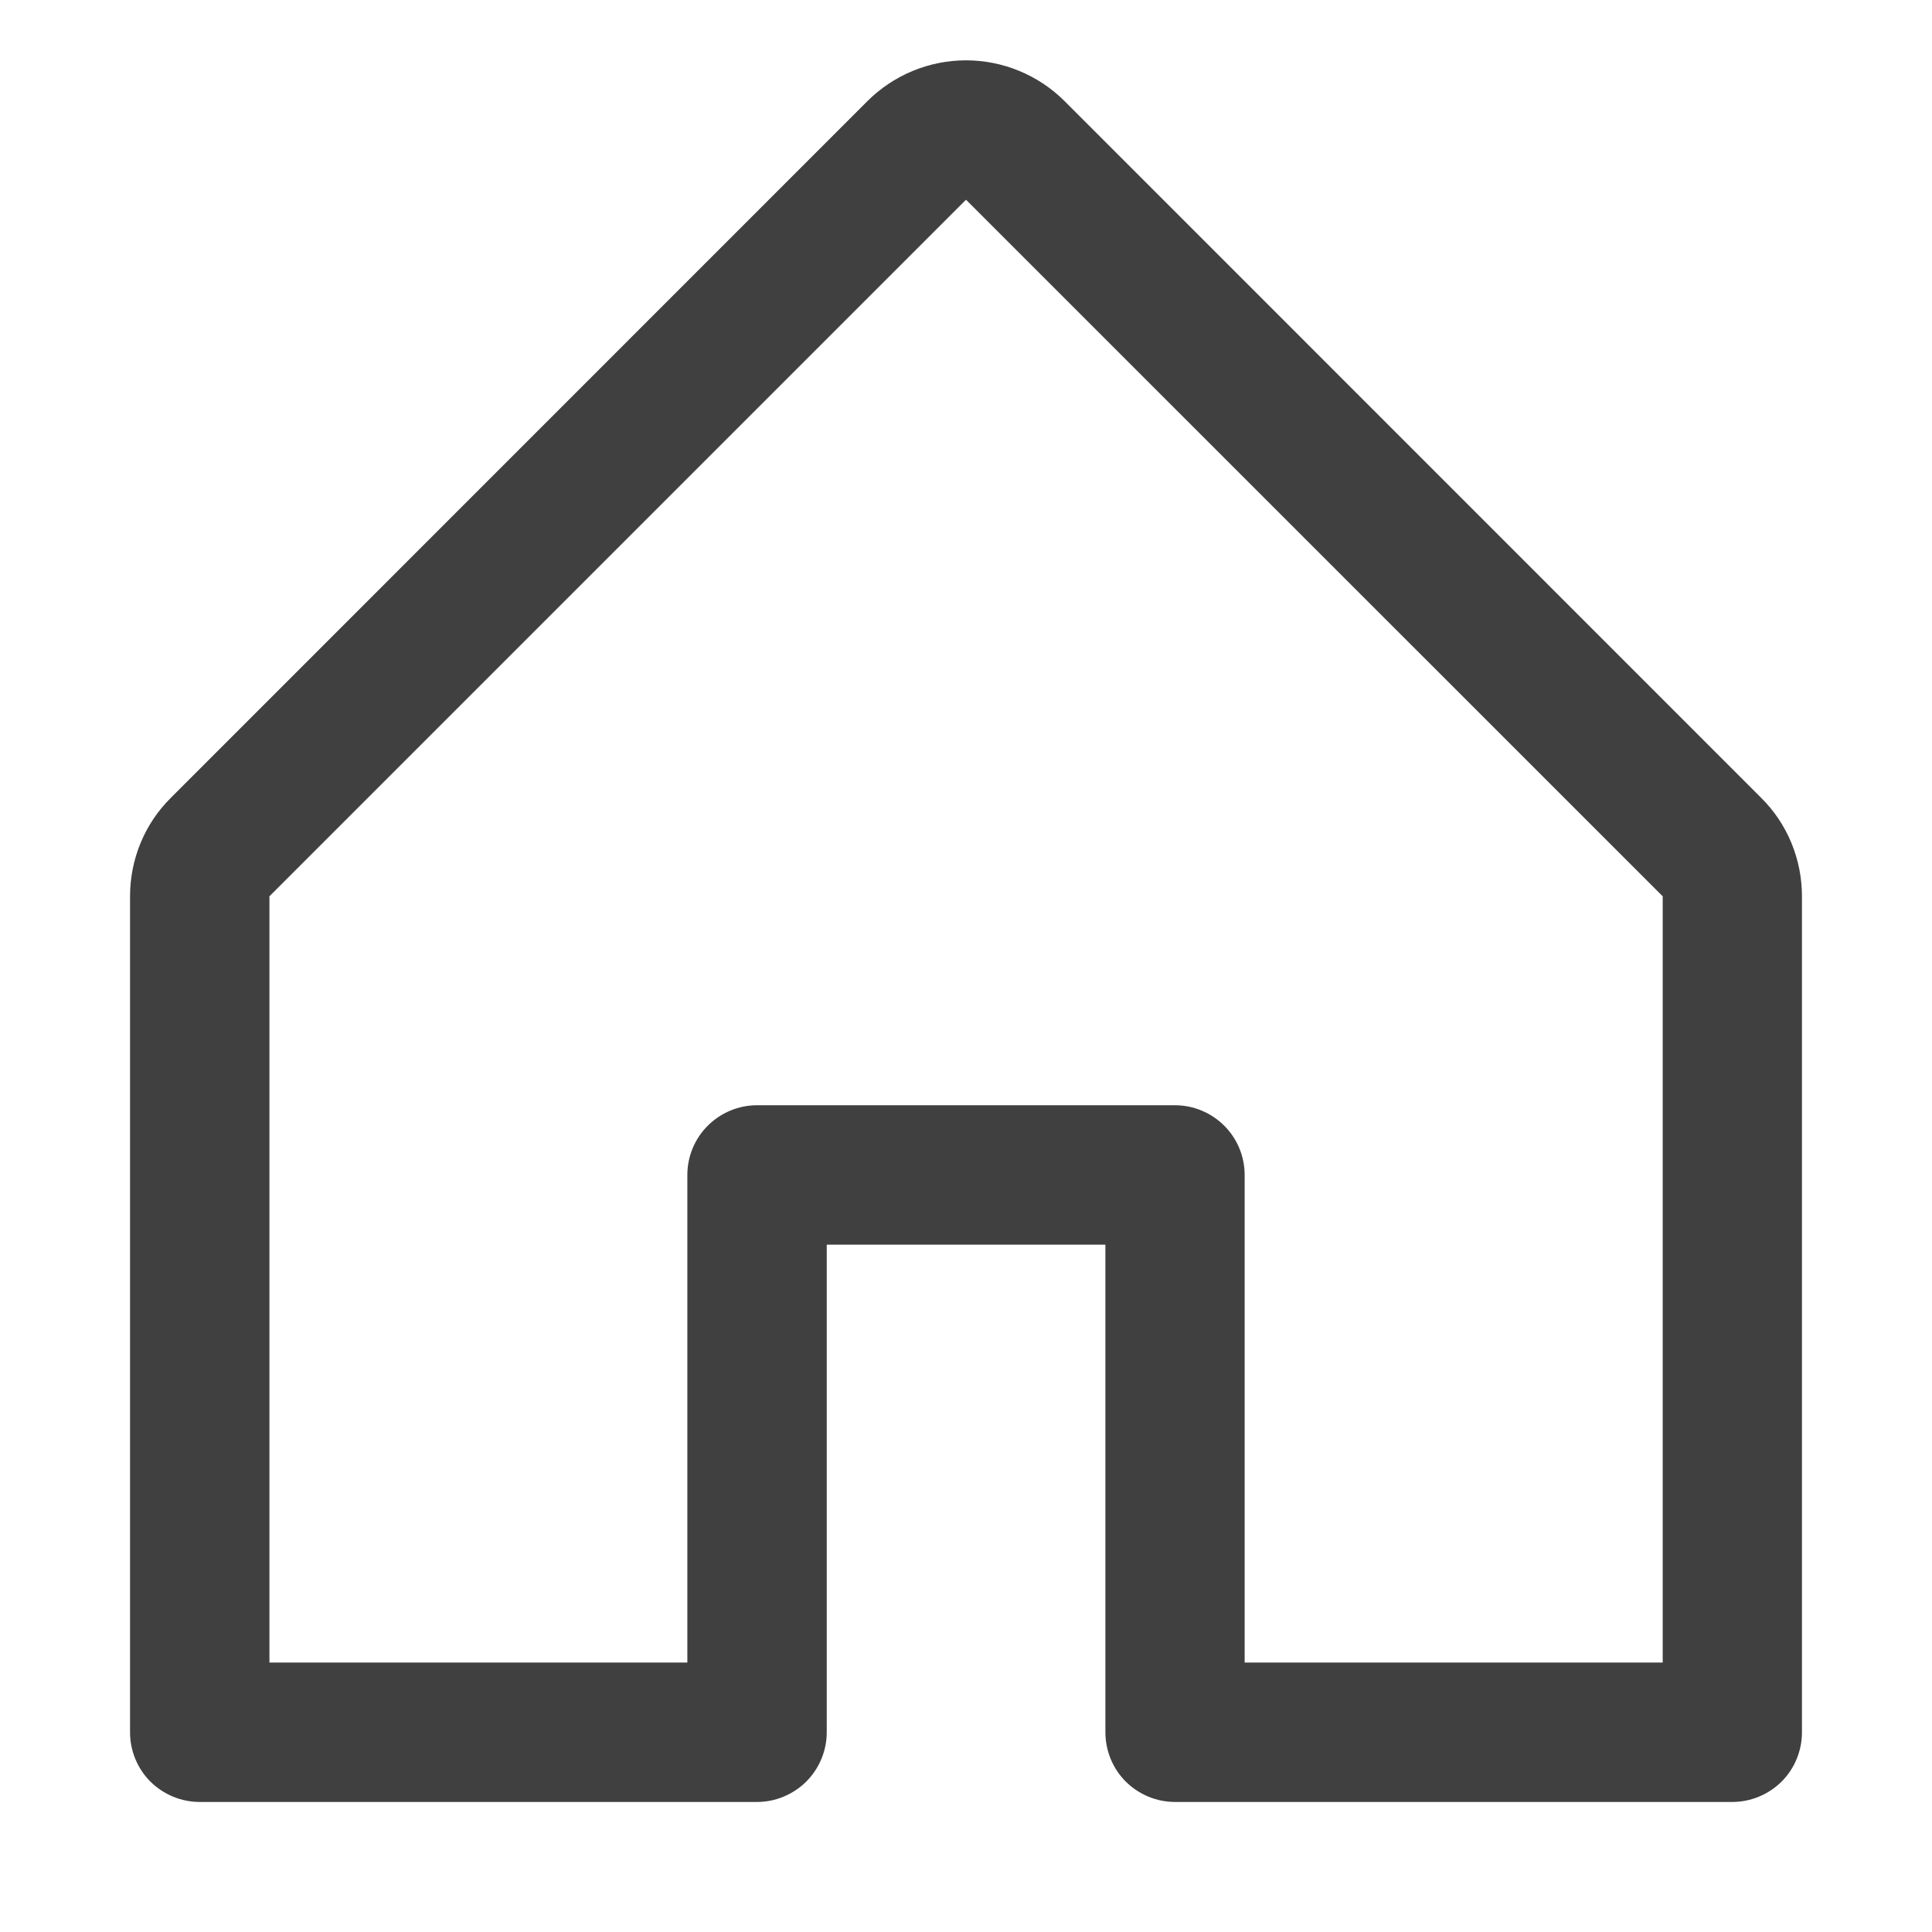 <svg width="13" height="13" fill="currentColor" viewBox="0 0 13 13"  xmlns="http://www.w3.org/2000/svg" class="fill-current text-white">
<path d="M11.85 5.368L7.163 0.68C6.987 0.505 6.749 0.406 6.5 0.406C6.251 0.406 6.013 0.505 5.837 0.68L1.15 5.368C1.062 5.455 0.993 5.558 0.946 5.672C0.899 5.786 0.875 5.908 0.875 6.031V11.656C0.875 11.78 0.924 11.9 1.012 11.988C1.1 12.075 1.219 12.125 1.344 12.125H5.094C5.218 12.125 5.337 12.075 5.425 11.988C5.513 11.9 5.563 11.78 5.563 11.656V8.375H7.438V11.656C7.438 11.78 7.487 11.9 7.575 11.988C7.663 12.075 7.782 12.125 7.906 12.125H11.656C11.781 12.125 11.9 12.075 11.988 11.988C12.076 11.9 12.125 11.78 12.125 11.656V6.031C12.125 5.908 12.101 5.786 12.054 5.672C12.007 5.558 11.938 5.455 11.85 5.368ZM11.188 11.187H8.375V7.906C8.375 7.782 8.326 7.663 8.238 7.575C8.15 7.487 8.031 7.437 7.906 7.437H5.094C4.969 7.437 4.85 7.487 4.762 7.575C4.674 7.663 4.625 7.782 4.625 7.906V11.187H1.813V6.031L6.5 1.344L11.188 6.031V11.187Z" fill="black" fill-opacity="0.75"/>
</svg>

